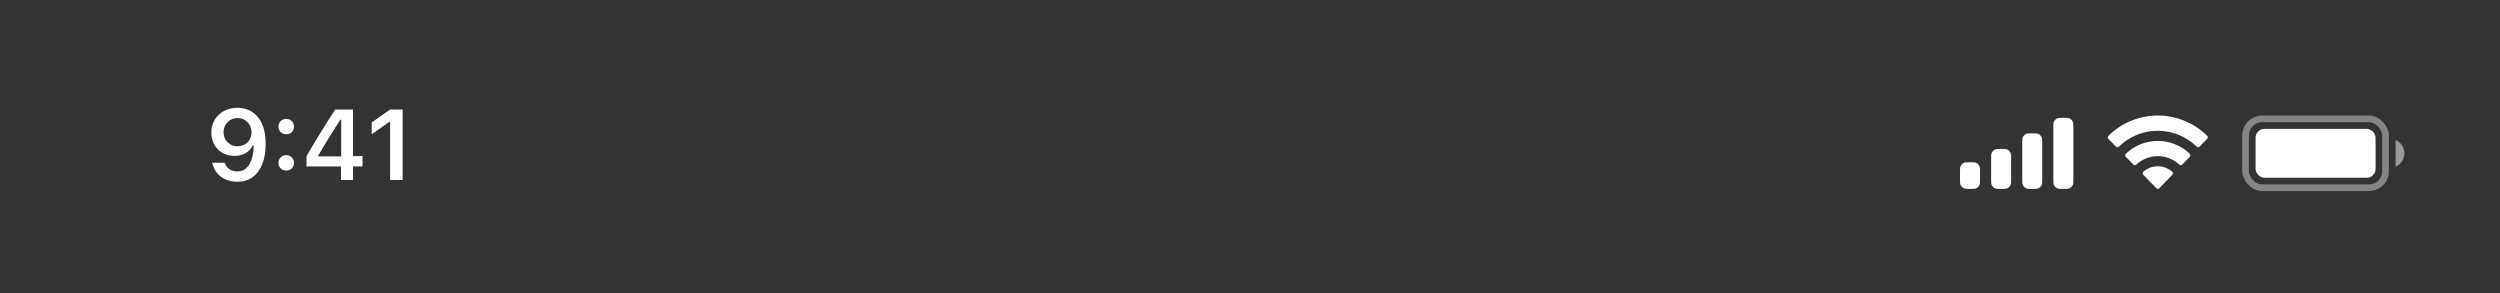 <svg width="100%" height="44" viewBox="0 0 375 44" fill="none" xmlns="http://www.w3.org/2000/svg">
    <rect x="0" y="0" width="375" height="44" fill="#333333" stroke="none"/>
    <path d="M35.62 16.168C36.187 16.168 36.724 16.273 37.231 16.482C37.739 16.688 38.188 17.01 38.579 17.449C38.975 17.884 39.285 18.443 39.509 19.127C39.734 19.805 39.846 20.623 39.846 21.58V21.595C39.846 22.781 39.675 23.797 39.334 24.642C38.992 25.486 38.501 26.136 37.861 26.59C37.227 27.039 36.467 27.264 35.584 27.264C34.934 27.264 34.348 27.146 33.826 26.912C33.308 26.673 32.878 26.346 32.537 25.931C32.2 25.511 31.973 25.032 31.855 24.495L31.841 24.415H33.694L33.723 24.488C33.816 24.732 33.948 24.947 34.119 25.132C34.294 25.318 34.504 25.462 34.749 25.564C34.998 25.662 35.276 25.711 35.584 25.711C36.14 25.711 36.594 25.547 36.946 25.22C37.302 24.888 37.568 24.446 37.744 23.895C37.925 23.338 38.027 22.723 38.052 22.049C38.057 21.976 38.059 21.905 38.059 21.836C38.059 21.763 38.059 21.692 38.059 21.624L37.73 19.859C37.73 19.459 37.637 19.095 37.451 18.768C37.266 18.44 37.014 18.182 36.697 17.991C36.384 17.801 36.03 17.706 35.635 17.706C35.254 17.706 34.905 17.798 34.587 17.984C34.27 18.169 34.016 18.423 33.826 18.746C33.635 19.063 33.54 19.419 33.54 19.815V19.83C33.54 20.24 33.63 20.604 33.811 20.921C33.992 21.233 34.238 21.48 34.551 21.661C34.863 21.841 35.22 21.932 35.62 21.932C36.02 21.932 36.379 21.844 36.697 21.668C37.014 21.492 37.266 21.248 37.451 20.936C37.637 20.623 37.73 20.269 37.73 19.873V19.859H38.169V21.807H37.913C37.786 22.085 37.598 22.344 37.349 22.584C37.1 22.823 36.792 23.016 36.426 23.162C36.065 23.309 35.64 23.382 35.151 23.382C34.478 23.382 33.882 23.23 33.364 22.928C32.847 22.625 32.439 22.21 32.141 21.683C31.848 21.155 31.702 20.56 31.702 19.895V19.881C31.702 19.163 31.868 18.526 32.2 17.969C32.537 17.408 33.001 16.968 33.591 16.651C34.187 16.329 34.863 16.168 35.62 16.168ZM42.934 25.579C42.602 25.579 42.324 25.469 42.099 25.25C41.88 25.025 41.77 24.752 41.77 24.429C41.77 24.102 41.88 23.829 42.099 23.609C42.324 23.384 42.602 23.272 42.934 23.272C43.271 23.272 43.55 23.384 43.769 23.609C43.989 23.829 44.099 24.102 44.099 24.429C44.099 24.752 43.989 25.025 43.769 25.25C43.55 25.469 43.271 25.579 42.934 25.579ZM42.934 20.145C42.602 20.145 42.324 20.035 42.099 19.815C41.88 19.59 41.77 19.317 41.77 18.995C41.77 18.668 41.88 18.394 42.099 18.174C42.324 17.95 42.602 17.837 42.934 17.837C43.271 17.837 43.55 17.95 43.769 18.174C43.989 18.394 44.099 18.668 44.099 18.995C44.099 19.317 43.989 19.59 43.769 19.815C43.55 20.035 43.271 20.145 42.934 20.145ZM51.15 27V24.971H45.979V23.426C46.257 22.952 46.535 22.476 46.814 21.998C47.097 21.519 47.383 21.043 47.671 20.569C47.964 20.091 48.254 19.62 48.542 19.156C48.835 18.687 49.126 18.226 49.414 17.771C49.707 17.312 50 16.866 50.293 16.431H52.951V23.411H54.38V24.971H52.951V27H51.15ZM47.736 23.455H51.179V17.94H51.069C50.854 18.272 50.632 18.614 50.403 18.965C50.178 19.317 49.951 19.676 49.721 20.042C49.492 20.408 49.265 20.777 49.04 21.148C48.816 21.514 48.593 21.883 48.374 22.254C48.154 22.62 47.942 22.984 47.736 23.345V23.455ZM58.515 27V18.291H58.383L55.754 20.145V18.372L58.515 16.431H60.397V27H58.515Z" fill="white"/>
    <path fill-rule="evenodd" clip-rule="evenodd" d="M308.078 18.287C308.002 18.471 308.002 18.704 308.002 19.17V26.837C308.002 27.302 308.002 27.535 308.078 27.719C308.18 27.964 308.374 28.159 308.619 28.261C308.803 28.337 309.036 28.337 309.502 28.337C309.968 28.337 310.201 28.337 310.385 28.261C310.63 28.159 310.824 27.964 310.926 27.719C311.002 27.535 311.002 27.302 311.002 26.837V19.17C311.002 18.704 311.002 18.471 310.926 18.287C310.824 18.042 310.63 17.848 310.385 17.746C310.201 17.67 309.968 17.67 309.502 17.67C309.036 17.67 308.803 17.67 308.619 17.746C308.374 17.848 308.18 18.042 308.078 18.287ZM303.335 21.503C303.335 21.037 303.335 20.804 303.411 20.621C303.513 20.375 303.708 20.181 303.953 20.079C304.136 20.003 304.369 20.003 304.835 20.003C305.301 20.003 305.534 20.003 305.718 20.079C305.963 20.181 306.158 20.375 306.259 20.621C306.335 20.804 306.335 21.037 306.335 21.503V26.837C306.335 27.302 306.335 27.535 306.259 27.719C306.158 27.964 305.963 28.159 305.718 28.261C305.534 28.337 305.301 28.337 304.835 28.337C304.369 28.337 304.136 28.337 303.953 28.261C303.708 28.159 303.513 27.964 303.411 27.719C303.335 27.535 303.335 27.302 303.335 26.837V21.503ZM298.745 22.954C298.669 23.138 298.669 23.371 298.669 23.837V26.837C298.669 27.302 298.669 27.535 298.745 27.719C298.846 27.964 299.041 28.159 299.286 28.261C299.47 28.337 299.703 28.337 300.169 28.337C300.635 28.337 300.868 28.337 301.051 28.261C301.296 28.159 301.491 27.964 301.592 27.719C301.669 27.535 301.669 27.302 301.669 26.837V23.837C301.669 23.371 301.669 23.138 301.592 22.954C301.491 22.709 301.296 22.514 301.051 22.413C300.868 22.337 300.635 22.337 300.169 22.337C299.703 22.337 299.47 22.337 299.286 22.413C299.041 22.514 298.846 22.709 298.745 22.954ZM294.078 24.954C294.002 25.138 294.002 25.371 294.002 25.837V26.837C294.002 27.302 294.002 27.535 294.078 27.719C294.18 27.964 294.374 28.159 294.619 28.261C294.803 28.337 295.036 28.337 295.502 28.337C295.968 28.337 296.201 28.337 296.385 28.261C296.63 28.159 296.824 27.964 296.926 27.719C297.002 27.535 297.002 27.302 297.002 26.837V25.837C297.002 25.371 297.002 25.138 296.926 24.954C296.824 24.709 296.63 24.514 296.385 24.413C296.201 24.337 295.968 24.337 295.502 24.337C295.036 24.337 294.803 24.337 294.619 24.413C294.374 24.514 294.18 24.709 294.078 24.954Z" fill="white"/>
    <path fill-rule="evenodd" clip-rule="evenodd" d="M325.848 26.215C325.909 26.155 325.942 26.071 325.94 25.984C325.939 25.897 325.902 25.815 325.839 25.757C324.586 24.675 322.751 24.675 321.498 25.757C321.435 25.815 321.398 25.897 321.397 25.984C321.395 26.071 321.428 26.154 321.489 26.215L323.451 28.237C323.509 28.297 323.587 28.33 323.669 28.33C323.751 28.33 323.829 28.297 323.886 28.237L325.848 26.215ZM323.669 23.422C324.865 23.422 326.018 23.876 326.904 24.696C327.024 24.812 327.213 24.81 327.329 24.69L328.464 23.52C328.523 23.458 328.557 23.375 328.556 23.289C328.555 23.202 328.52 23.12 328.459 23.059C325.76 20.495 321.58 20.495 318.881 23.059C318.82 23.12 318.785 23.202 318.784 23.289C318.783 23.375 318.816 23.459 318.876 23.52L320.01 24.69C320.127 24.81 320.316 24.812 320.436 24.696C321.322 23.877 322.474 23.423 323.669 23.422ZM323.668 19.615C325.845 19.615 327.938 20.469 329.515 22C329.634 22.119 329.824 22.117 329.941 21.997L331.076 20.827C331.135 20.766 331.168 20.683 331.168 20.598C331.167 20.512 331.134 20.43 331.074 20.369C326.934 16.317 320.402 16.317 316.263 20.369C316.203 20.429 316.169 20.512 316.168 20.597C316.167 20.683 316.2 20.766 316.259 20.827L317.395 21.997C317.512 22.117 317.702 22.119 317.821 22C319.398 20.469 321.492 19.615 323.668 19.615Z" fill="white"/>
    <path opacity="0.5" d="M359.336 20.997V24.997C360.141 24.658 360.664 23.87 360.664 22.997C360.664 22.124 360.141 21.336 359.336 20.997Z" fill="white"/>
    <rect opacity="0.4" x="336.836" y="17.83" width="21" height="10.333" rx="2.5" stroke="white"/>
    <rect x="338.336" y="19.33" width="18" height="7.333" rx="1.333" fill="white"/>
</svg>
    